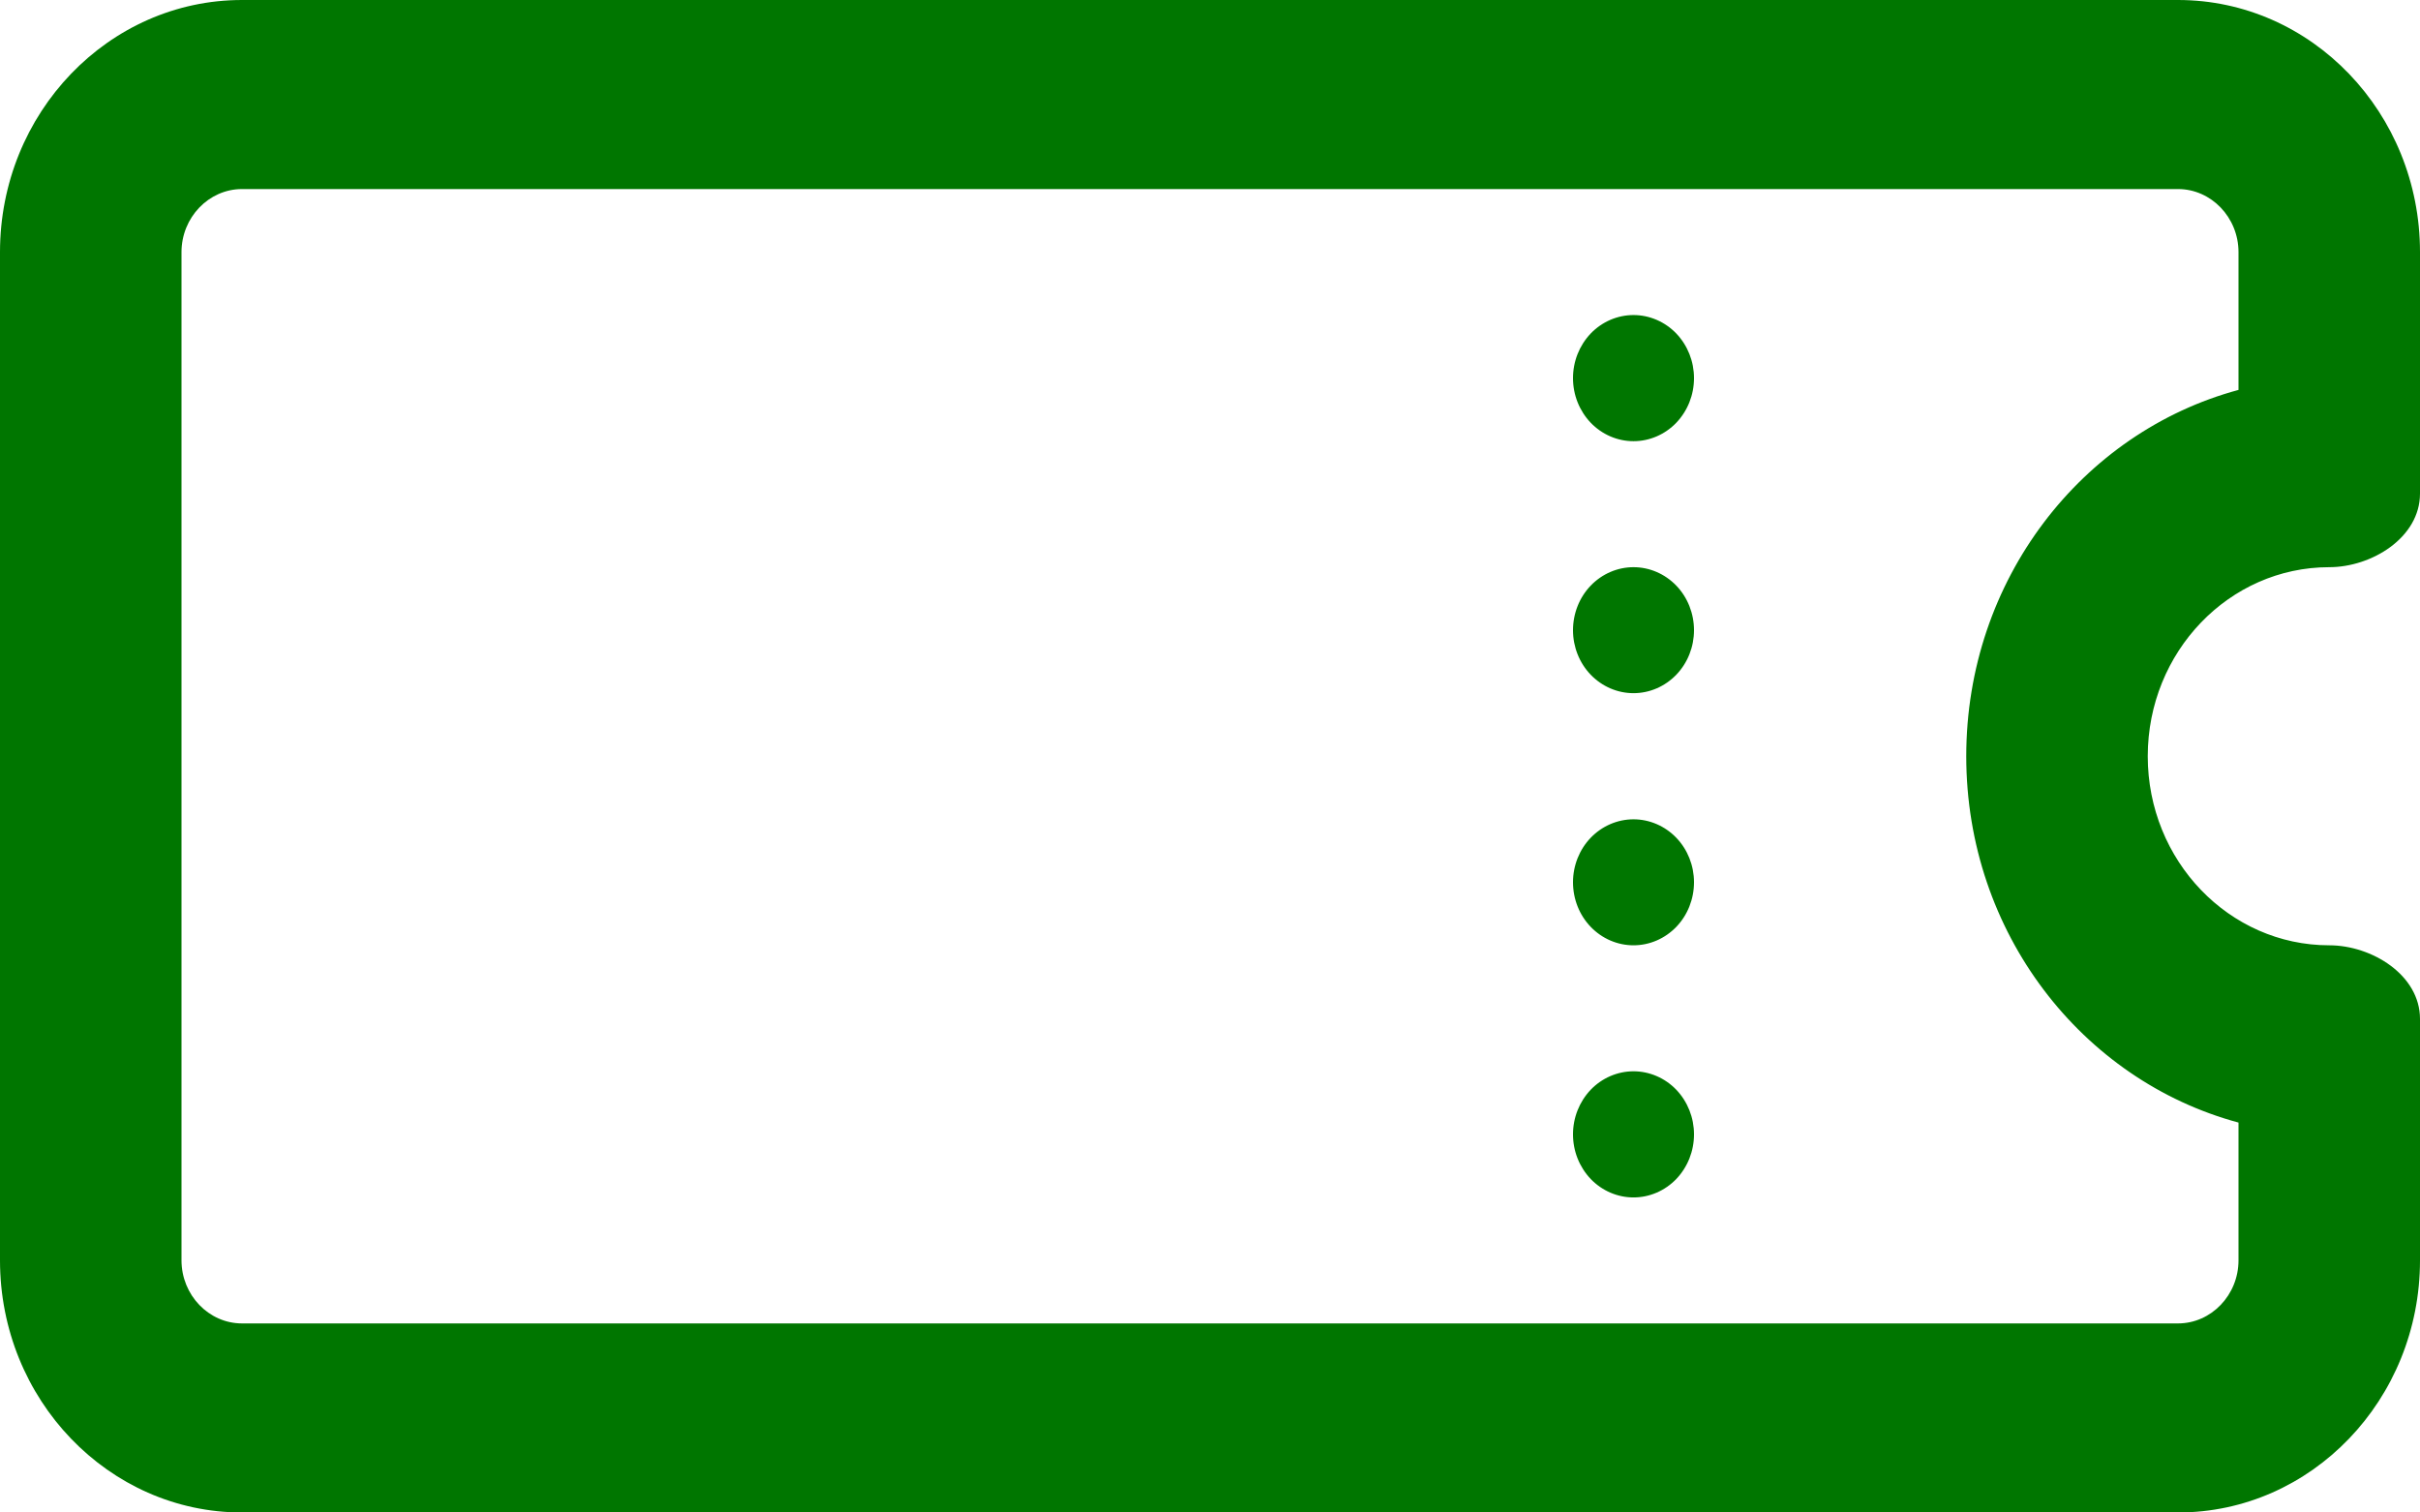<svg width="16" height="10" viewBox="0 0 16 10" fill="none" xmlns="http://www.w3.org/2000/svg">
<path d="M1.6 1.25C1.38 1.25 1.2 1.438 1.2 1.667V8.333C1.2 8.562 1.38 8.75 1.6 8.75H14.4C14.62 8.75 14.8 8.562 14.8 8.333V7.422C13.765 7.143 13 6.167 13 5C13 3.833 13.765 2.857 14.8 2.578V1.667C14.8 1.438 14.62 1.25 14.4 1.25H1.6ZM0 1.667C0 0.747 0.718 0 1.6 0H14.4C15.283 0 16 0.747 16 1.667V3.263C16 3.555 15.68 3.75 15.4 3.75C14.738 3.75 14.2 4.31 14.2 5C14.2 5.69 14.738 6.25 15.4 6.25C15.68 6.25 16 6.445 16 6.737V8.333C16 9.253 15.283 10 14.4 10H1.6C0.718 10 0 9.253 0 8.333V1.667ZM10.8 2.083C10.906 2.083 11.008 2.127 11.083 2.205C11.158 2.284 11.2 2.389 11.2 2.5C11.2 2.611 11.158 2.716 11.083 2.795C11.008 2.873 10.906 2.917 10.8 2.917C10.694 2.917 10.592 2.873 10.517 2.795C10.442 2.716 10.4 2.611 10.4 2.5C10.4 2.389 10.442 2.284 10.517 2.205C10.592 2.127 10.694 2.083 10.8 2.083ZM10.8 3.75C10.906 3.75 11.008 3.794 11.083 3.872C11.158 3.95 11.2 4.056 11.2 4.167C11.2 4.277 11.158 4.383 11.083 4.461C11.008 4.539 10.906 4.583 10.8 4.583C10.694 4.583 10.592 4.539 10.517 4.461C10.442 4.383 10.4 4.277 10.4 4.167C10.4 4.056 10.442 3.95 10.517 3.872C10.592 3.794 10.694 3.75 10.8 3.75ZM10.4 5.833C10.4 5.723 10.442 5.617 10.517 5.539C10.592 5.461 10.694 5.417 10.8 5.417C10.906 5.417 11.008 5.461 11.083 5.539C11.158 5.617 11.2 5.723 11.2 5.833C11.2 5.944 11.158 6.05 11.083 6.128C11.008 6.206 10.906 6.25 10.8 6.25C10.694 6.25 10.592 6.206 10.517 6.128C10.442 6.05 10.4 5.944 10.4 5.833ZM10.8 7.083C10.906 7.083 11.008 7.127 11.083 7.205C11.158 7.284 11.2 7.389 11.2 7.5C11.2 7.611 11.158 7.716 11.083 7.795C11.008 7.873 10.906 7.917 10.8 7.917C10.694 7.917 10.592 7.873 10.517 7.795C10.442 7.716 10.4 7.611 10.4 7.5C10.4 7.389 10.442 7.284 10.517 7.205C10.592 7.127 10.694 7.083 10.8 7.083Z" fill="#007600"/>
</svg>

